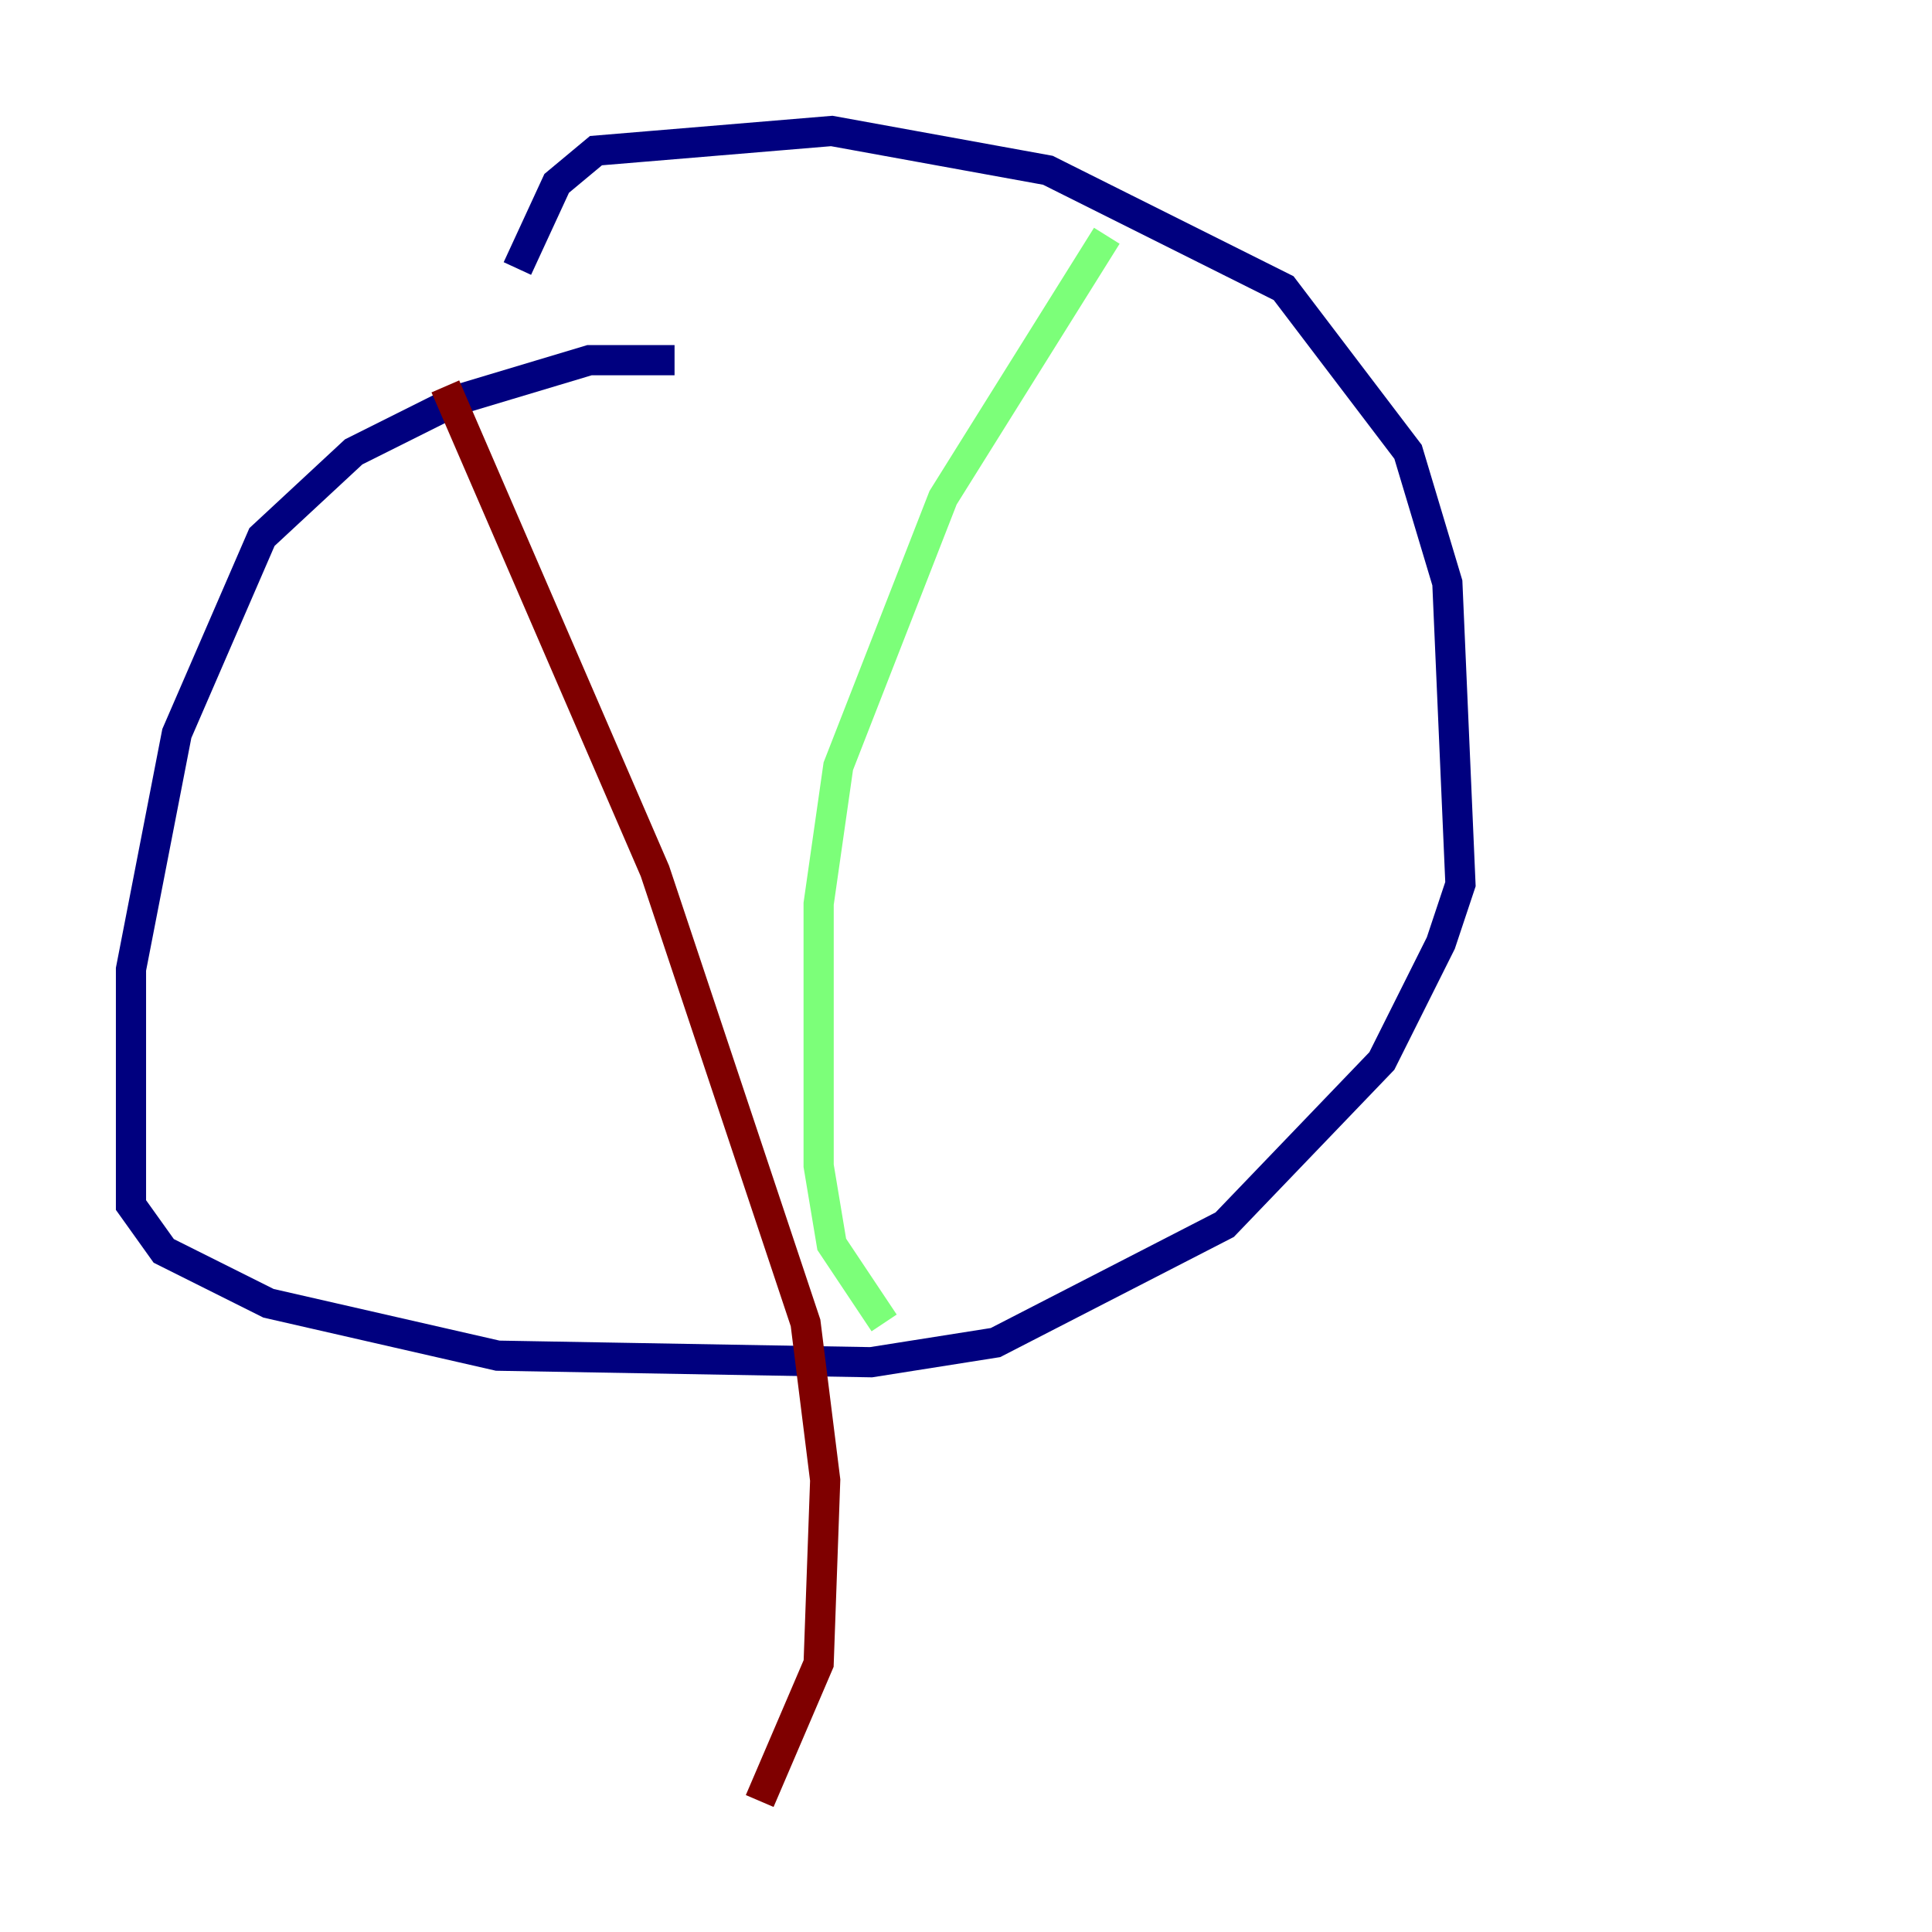 <?xml version="1.0" encoding="utf-8" ?>
<svg baseProfile="tiny" height="128" version="1.2" viewBox="0,0,128,128" width="128" xmlns="http://www.w3.org/2000/svg" xmlns:ev="http://www.w3.org/2001/xml-events" xmlns:xlink="http://www.w3.org/1999/xlink"><defs /><polyline fill="none" points="44.691,23.864 39.051,23.864 30.373,26.468 23.43,29.939 17.356,35.58 11.715,48.597 8.678,64.217 8.678,79.837 10.848,82.875 17.79,86.346 32.976,89.817 57.709,90.251 65.953,88.949 81.139,81.139 91.552,70.291 95.458,62.481 96.759,58.576 95.891,38.617 93.288,29.939 85.044,19.091 69.424,11.281 55.105,8.678 39.485,9.98 36.881,12.149 34.278,17.79" stroke="#00007f" stroke-width="2" /><polyline fill="none" points="73.329,15.62 62.481,32.976 55.539,50.766 54.237,59.878 54.237,77.234 55.105,82.441 58.576,87.647" stroke="#7cff79" stroke-width="2" /><polyline fill="none" points="29.505,25.6 43.39,57.709 53.37,87.647 54.671,98.061 54.237,110.21 50.332,119.322" stroke="#7f0000" stroke-width="2" /></svg>